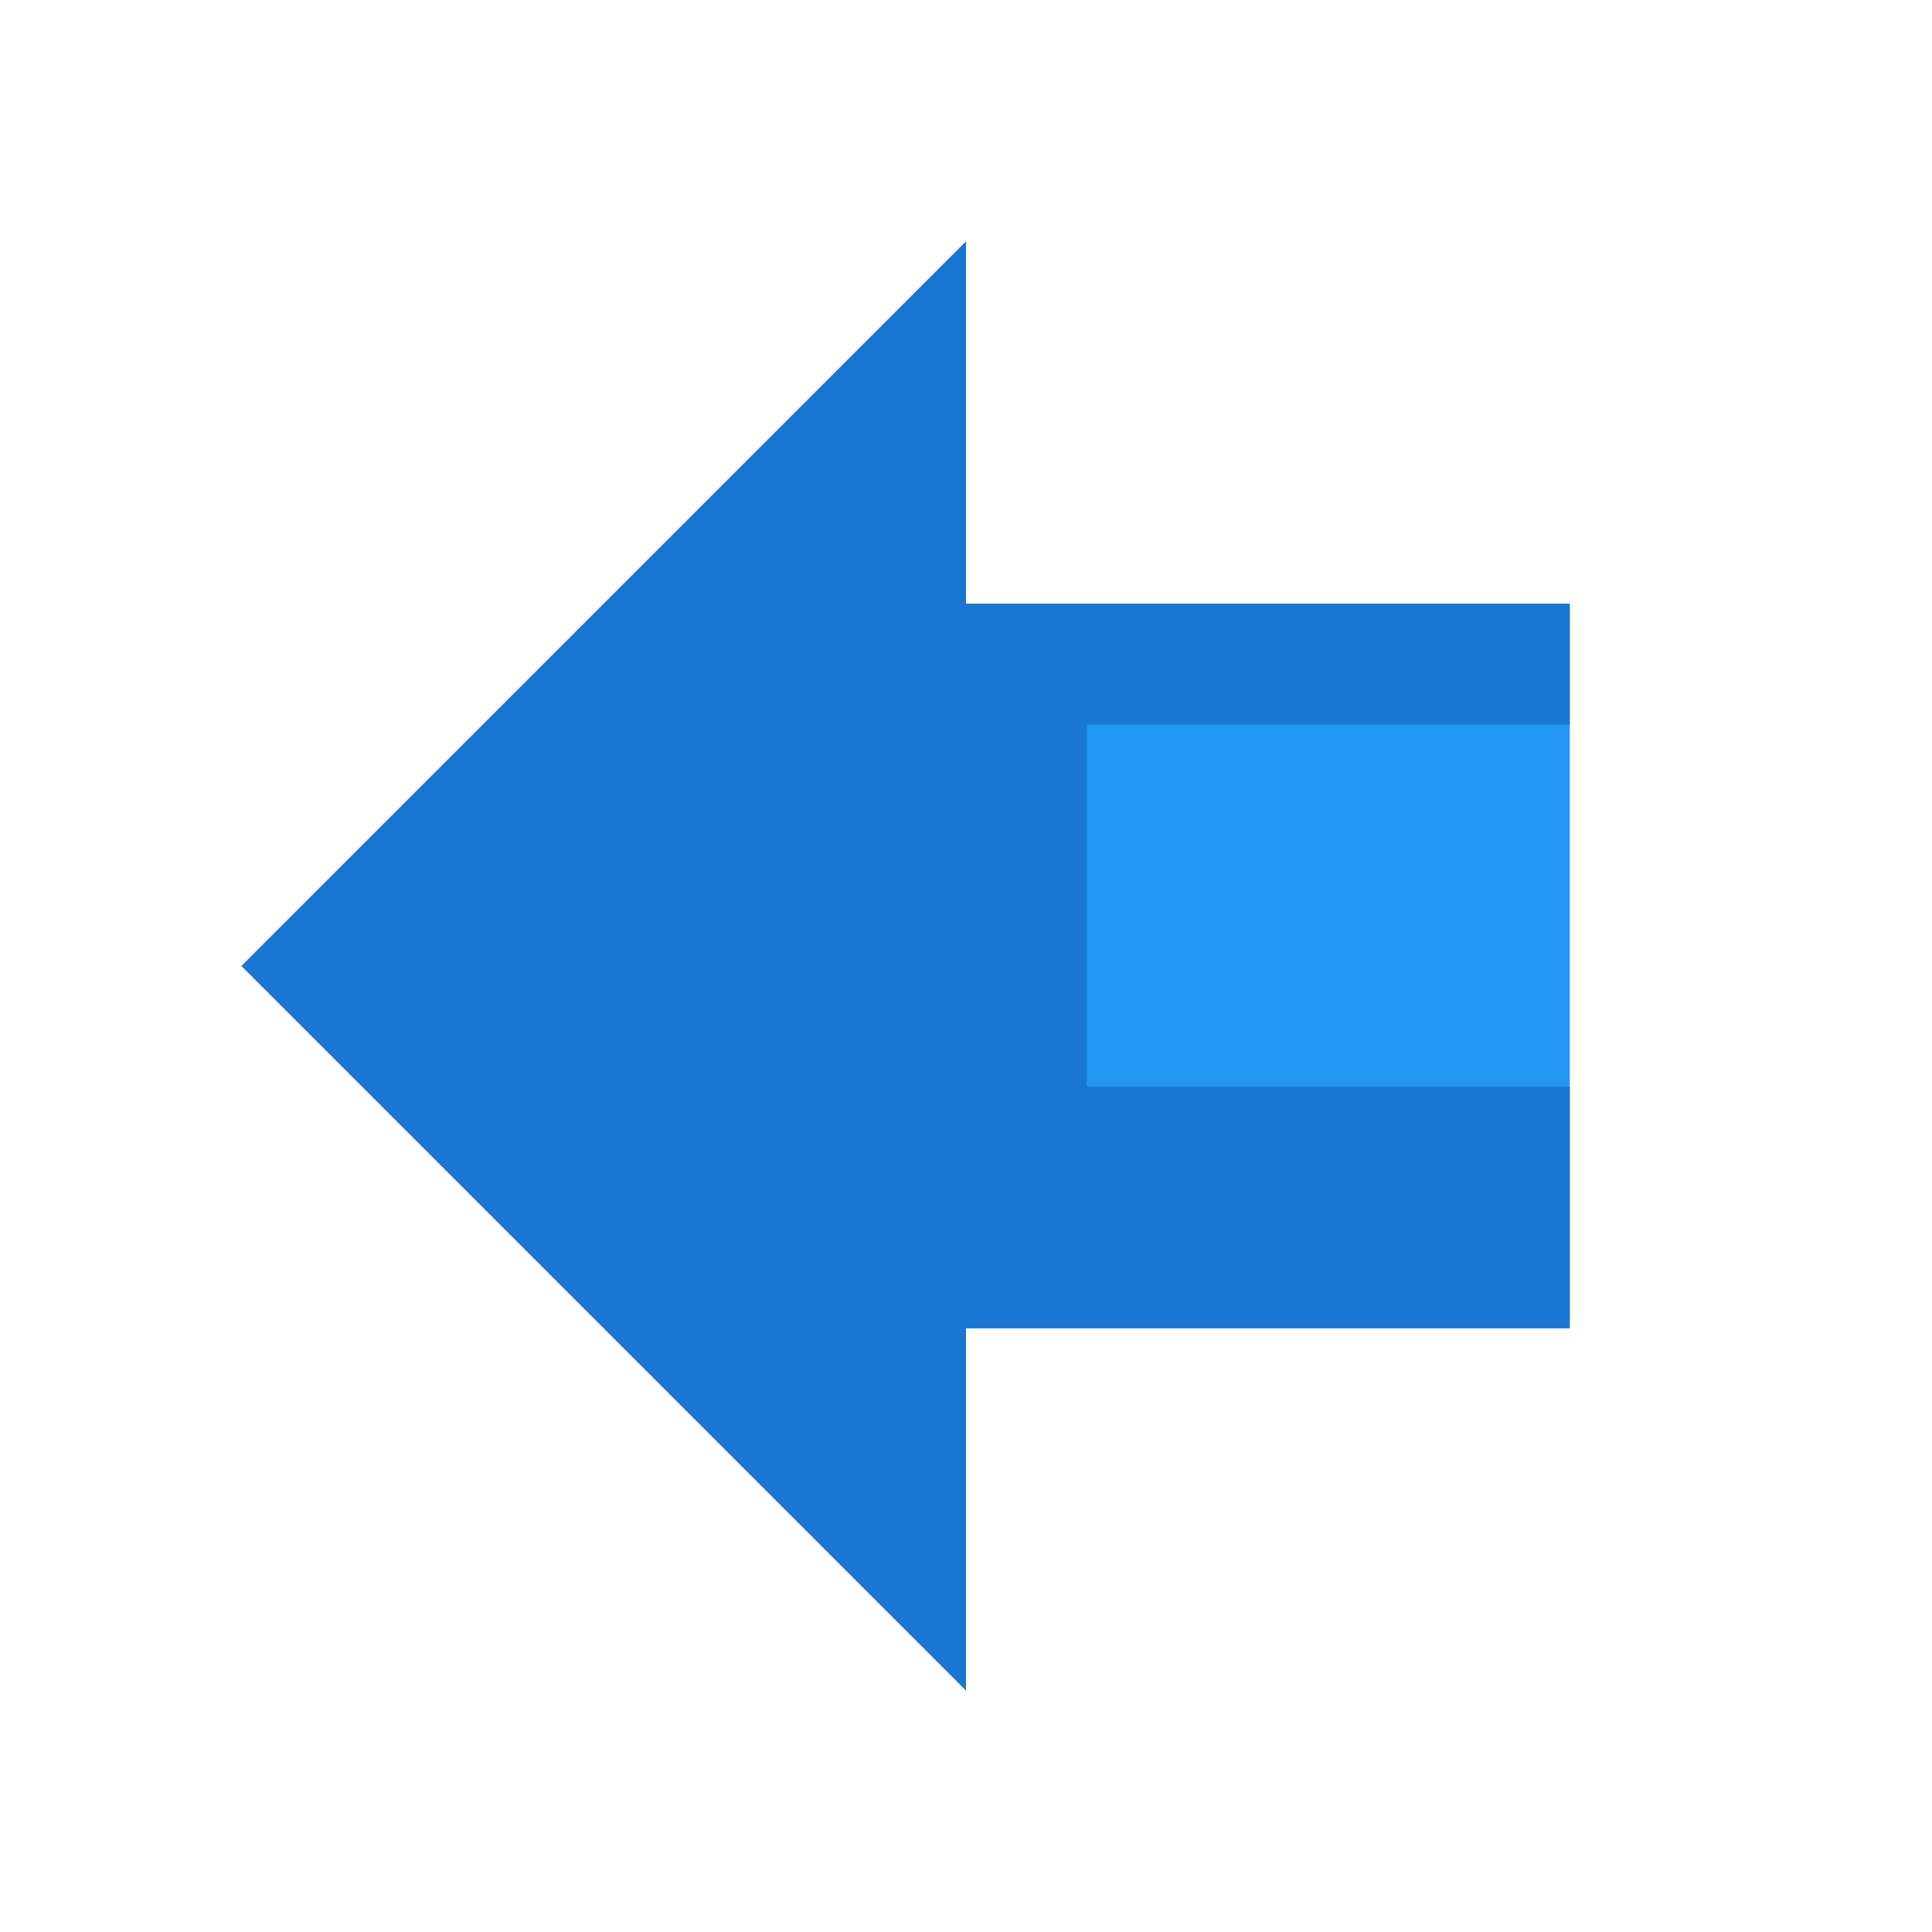 <svg width="64" height="64" viewBox="0 0 64 64" xmlns="http://www.w3.org/2000/svg">
  <path fill="#2196F3" d="M32 56L8 32L32 8V20H52V44H32V56Z"/>
  <path fill="#1976D2" d="M32 56L8 32L32 8V20H52V24H36V36H52V44H32V56Z"/>
</svg> 